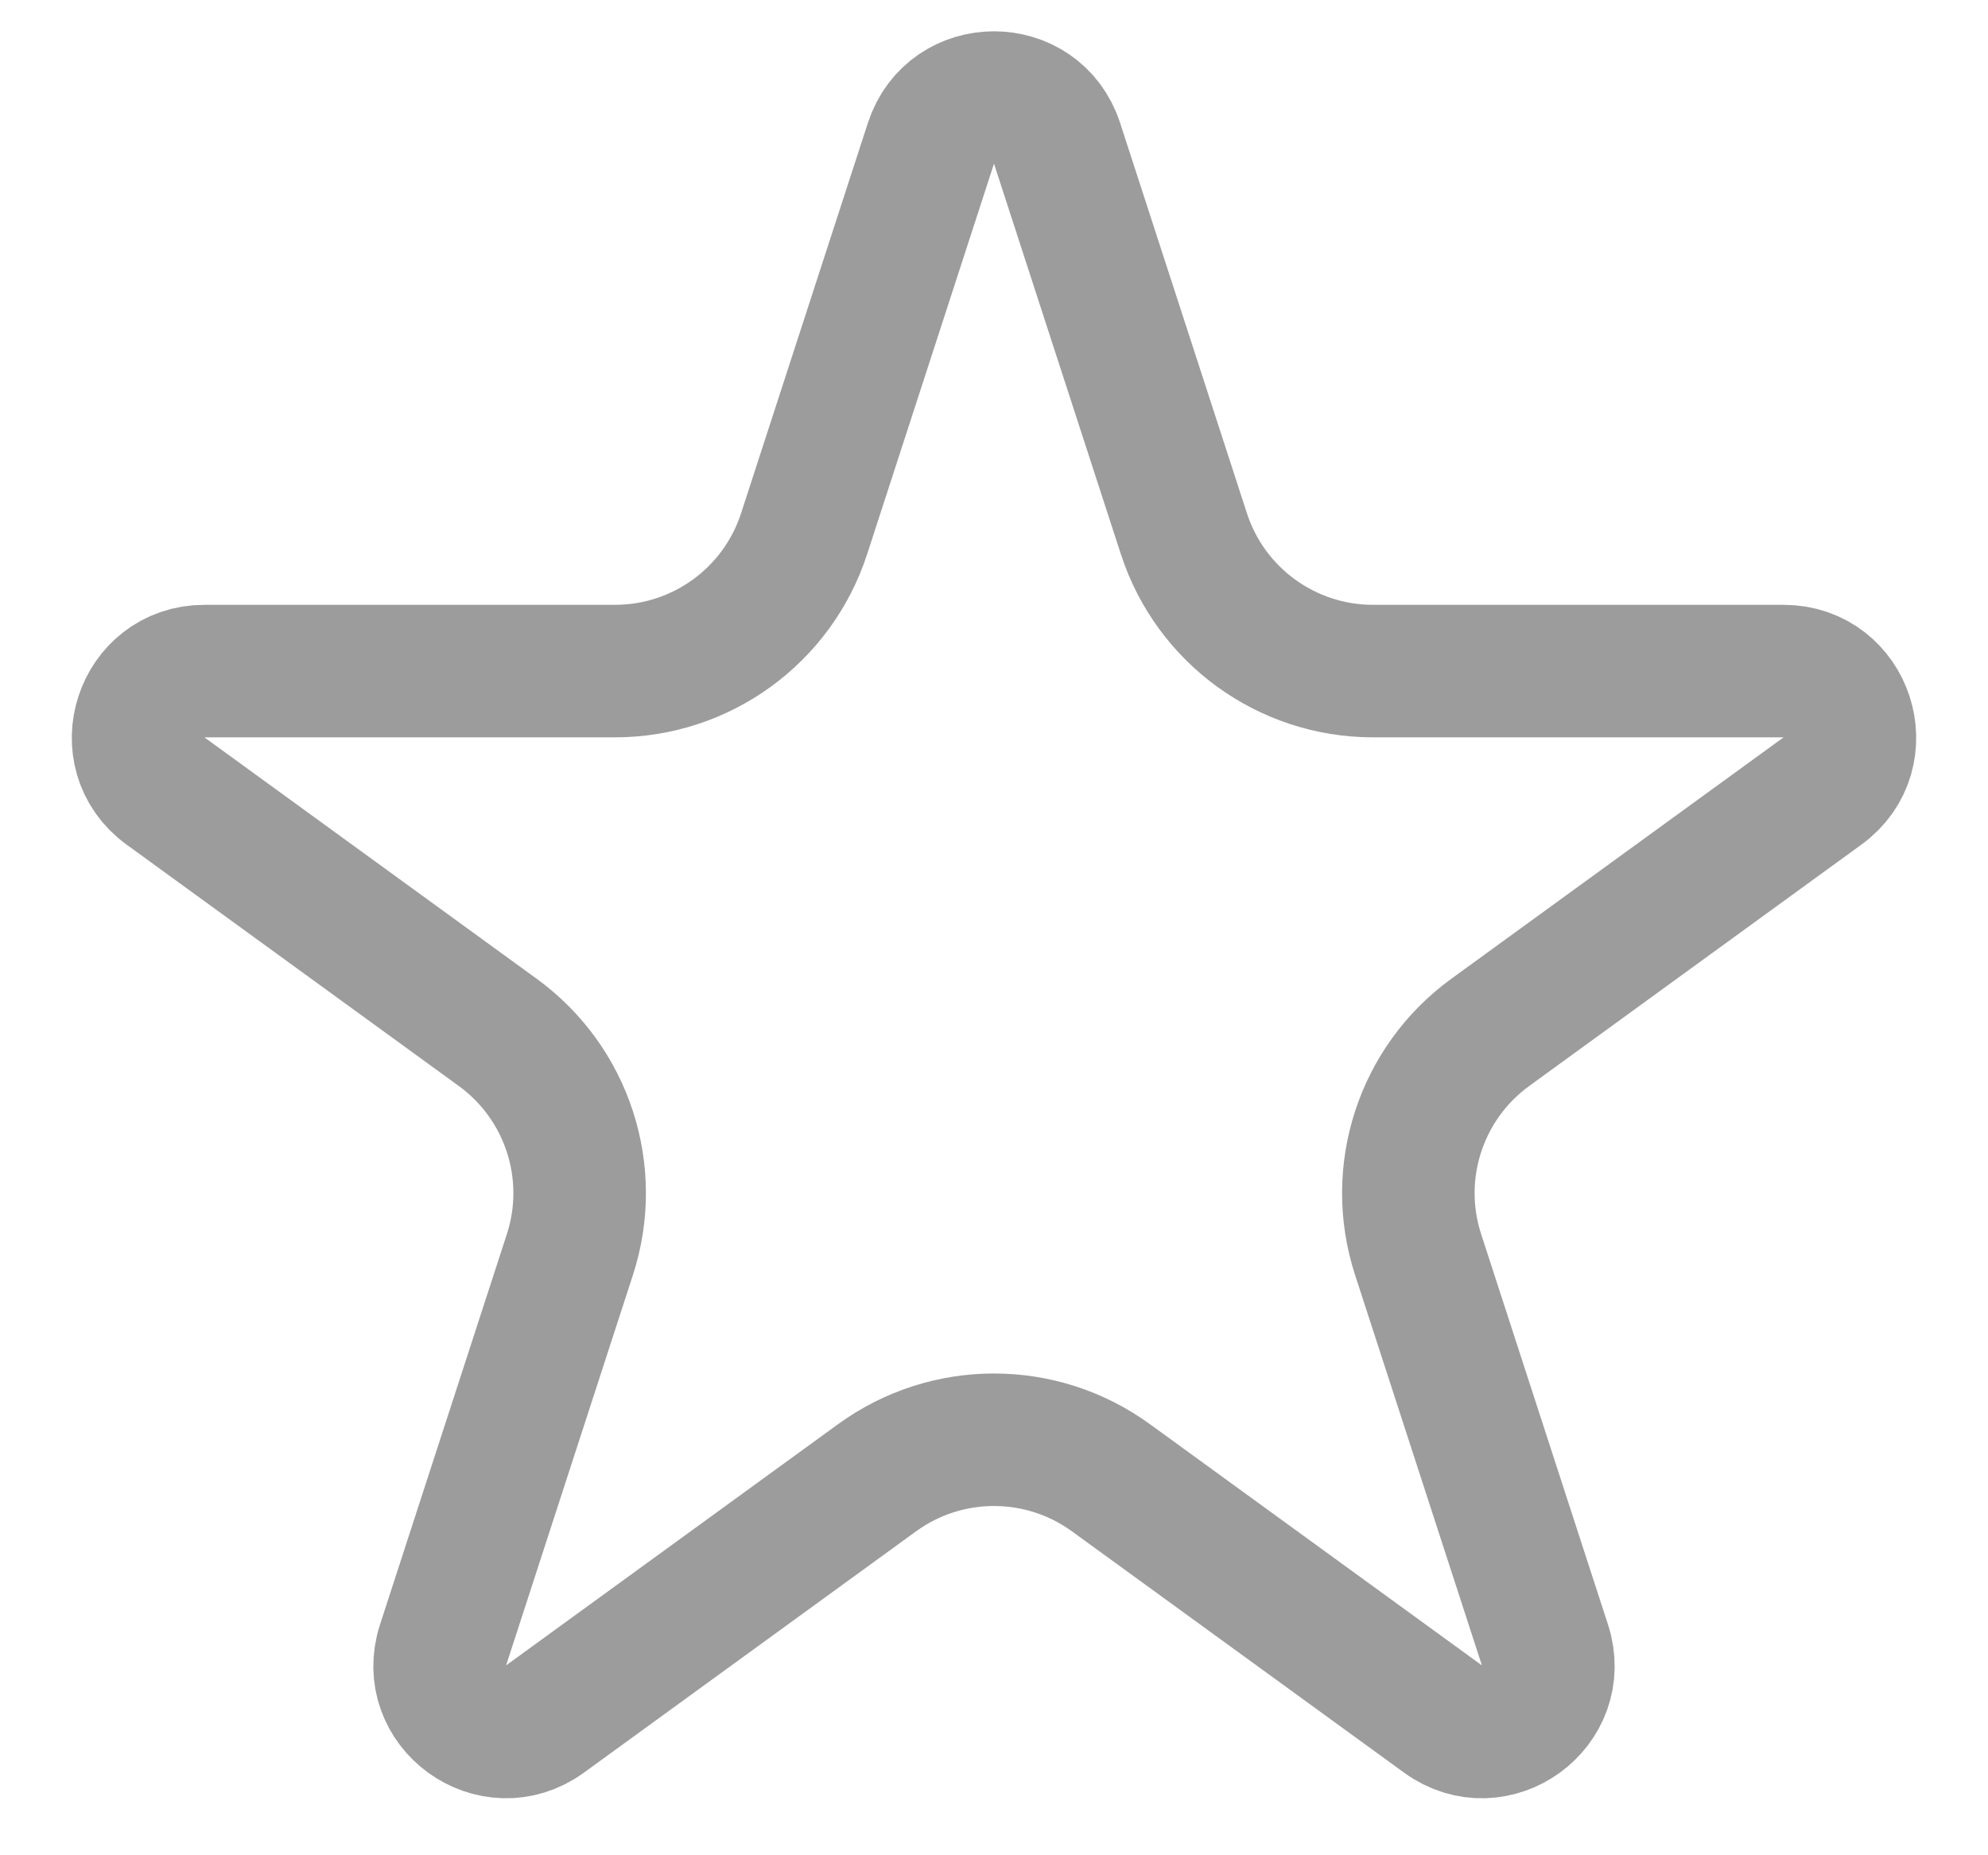 <svg width="15" height="14" viewBox="0 0 15 14" fill="none" xmlns="http://www.w3.org/2000/svg">
<path d="M7.024 1.082C7.174 0.621 7.826 0.621 7.976 1.082L8.933 4.028C9.134 4.646 9.71 5.064 10.359 5.064H13.457C13.942 5.064 14.143 5.684 13.751 5.969L11.245 7.79C10.719 8.172 10.499 8.849 10.7 9.467L11.657 12.413C11.807 12.874 11.28 13.257 10.888 12.972L8.382 11.151C7.856 10.769 7.144 10.769 6.618 11.151L4.112 12.972C3.72 13.257 3.193 12.874 3.343 12.413L4.3 9.467C4.501 8.849 4.281 8.172 3.755 7.79L1.249 5.969C0.857 5.684 1.058 5.064 1.543 5.064H4.641C5.29 5.064 5.866 4.646 6.067 4.028L7.024 1.082Z" stroke="#9C9C9C" stroke-linecap="round"/>
</svg>
